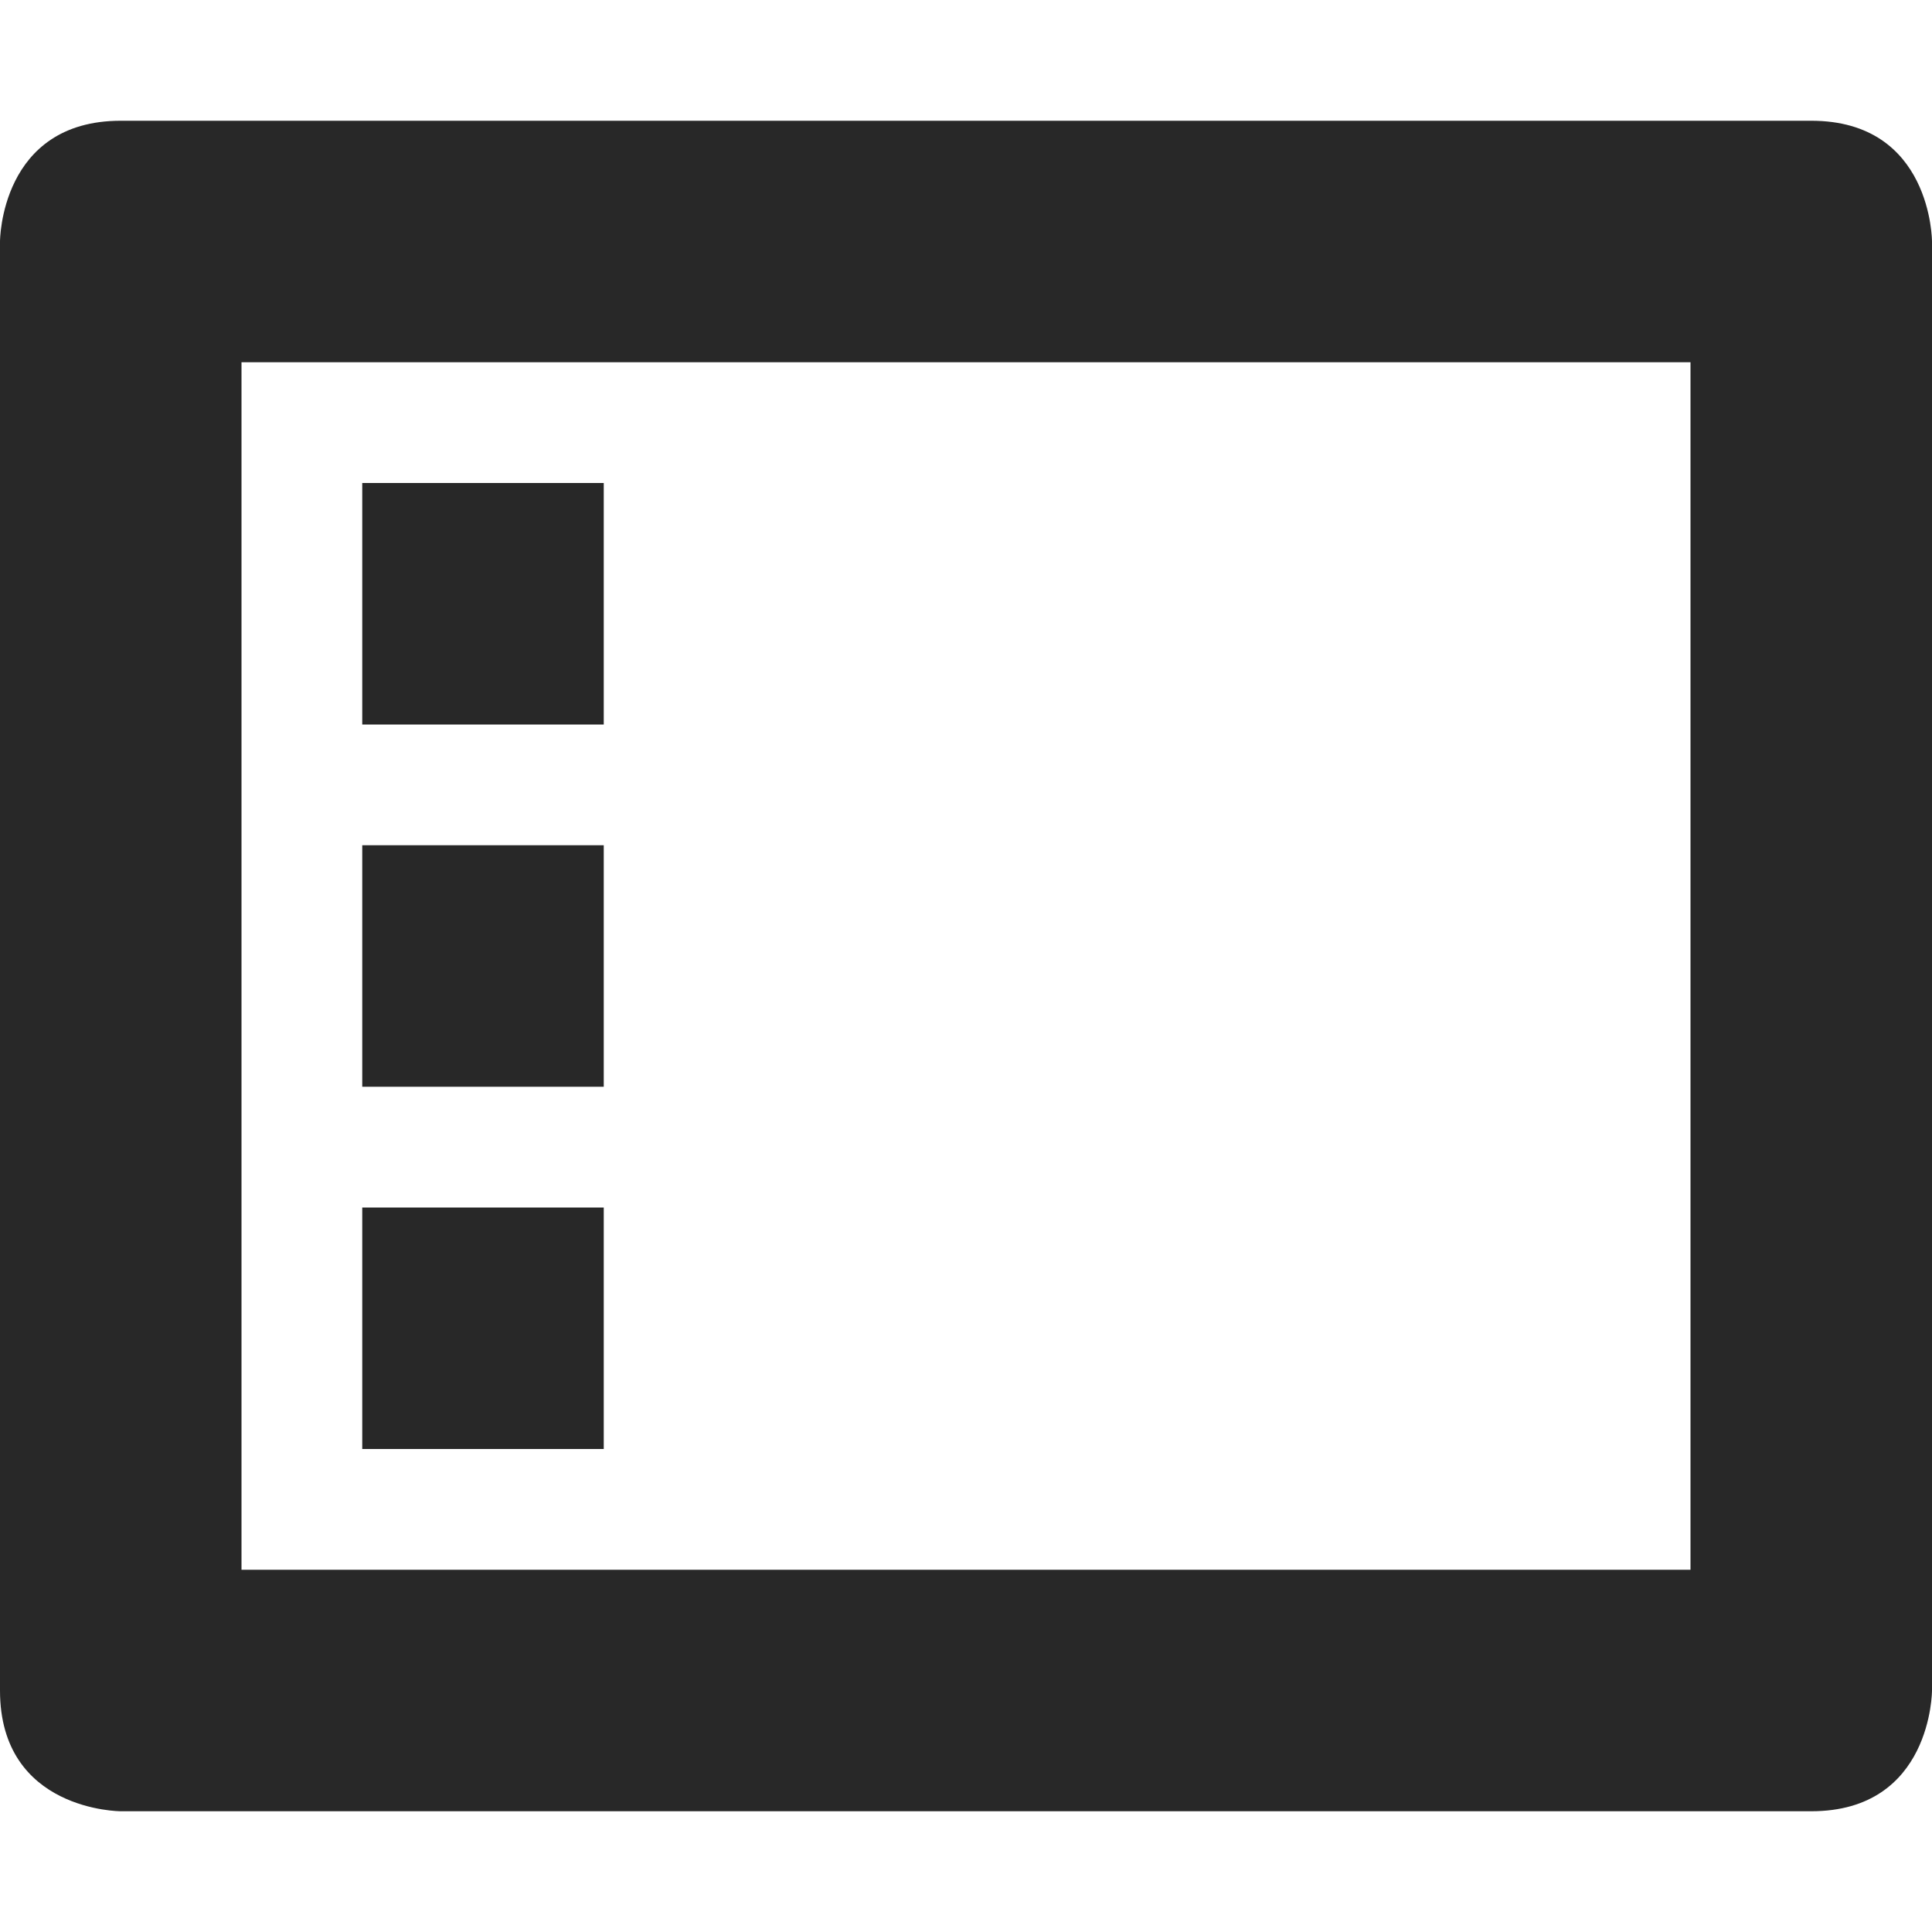 <svg width="16" height="16" version="1.1" xmlns="http://www.w3.org/2000/svg">
  <defs>
    <style id="current-color-scheme" type="text/css">.ColorScheme-Text { color:#282828; } .ColorScheme-Highlight { color:#458588; }</style>
  </defs>
  <path class="ColorScheme-Text" d="m1 1c-1 0-1 1-1 1v12c0 1 1 1 1 1h14c1 0 1-1 1-1v-12s-1e-6 -1-1-1zm1 2h12v10h-12zm1 1v2h2v-2zm0 3v2h2v-2zm0 3v2h2v-2z" fill="currentColor"/>
</svg>
